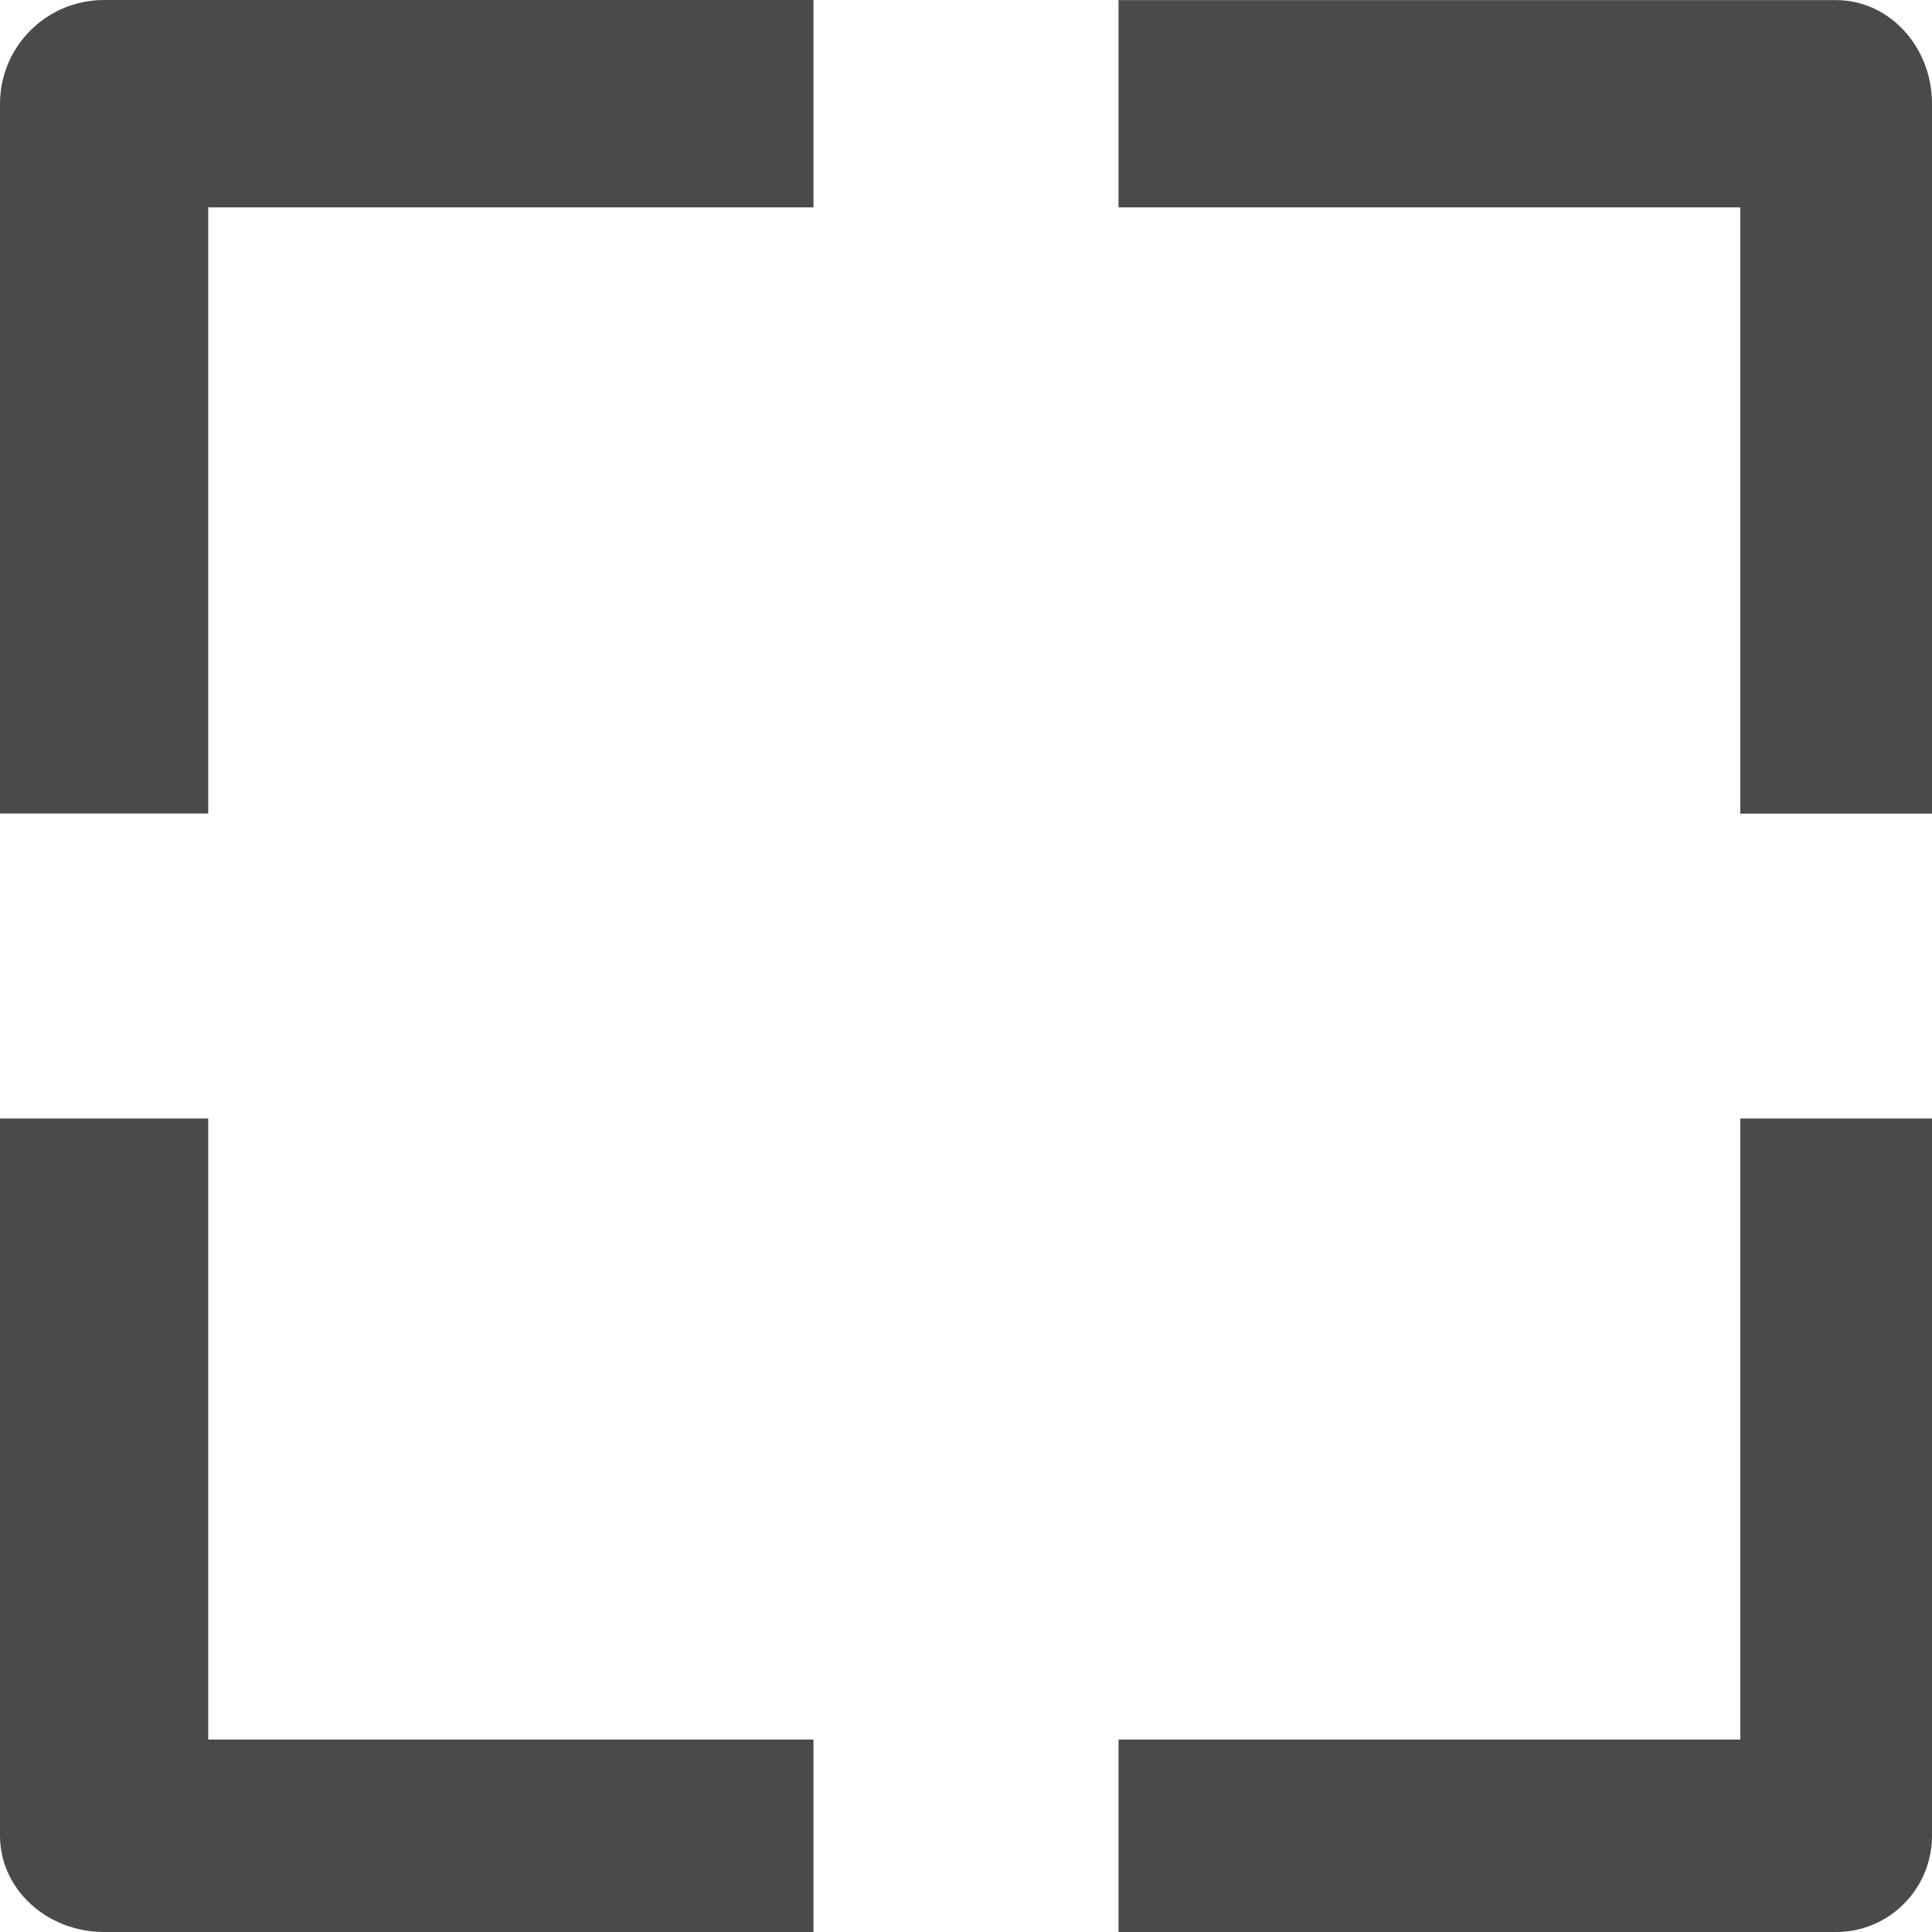 <?xml version="1.0" encoding="UTF-8"?>
<svg width="18px" height="18px" viewBox="0 0 18 18" version="1.1" xmlns="http://www.w3.org/2000/svg" xmlns:xlink="http://www.w3.org/1999/xlink">
    <defs></defs>
    <g id="Page-1" stroke="none" stroke-width="1" fill="none" fill-rule="evenodd">
        <g id="icons" transform="translate(-360, -251)">
            <g id="focus-selector-copy" transform="translate(359, 250)">
                <rect id="Bounds" x="0" y="0" width="20" height="20"></rect>
                <g id="Capa_1" transform="translate(1, 1)" fill="#4A4A4A">
                    <g id="Group">
                        <path d="M1.94,1.932 L7.579,1.932 L7.579,0 L0.97,0 C0.434,0 0,0.433 0,0.966 L0,7.579 L1.94,7.579 L1.94,1.932 L1.94,1.932 Z" id="Shape"></path>
                        <path d="M1.94,16.207 L1.94,10.421 L0,10.421 L0,17.103 C0,17.599 0.434,18 0.97,18 L7.579,18 L7.579,16.207 L1.94,16.207 L1.94,16.207 Z" id="Shape"></path>
                        <path d="M16.214,16.207 L10.421,16.207 L10.421,18 L17.107,18 C17.6,18 18,17.599 18,17.103 L18,10.421 L16.214,10.421 L16.214,16.207 L16.214,16.207 Z" id="Shape"></path>
                        <path d="M16.214,1.932 L16.214,7.58 L18,7.58 L18,0.967 C18,0.433 17.6,0.001 17.107,0.001 L10.421,0.001 L10.421,1.932 L16.214,1.932 L16.214,1.932 Z" id="Shape"></path>
                    </g>
                </g>
            </g>
        </g>
    </g>
</svg>
